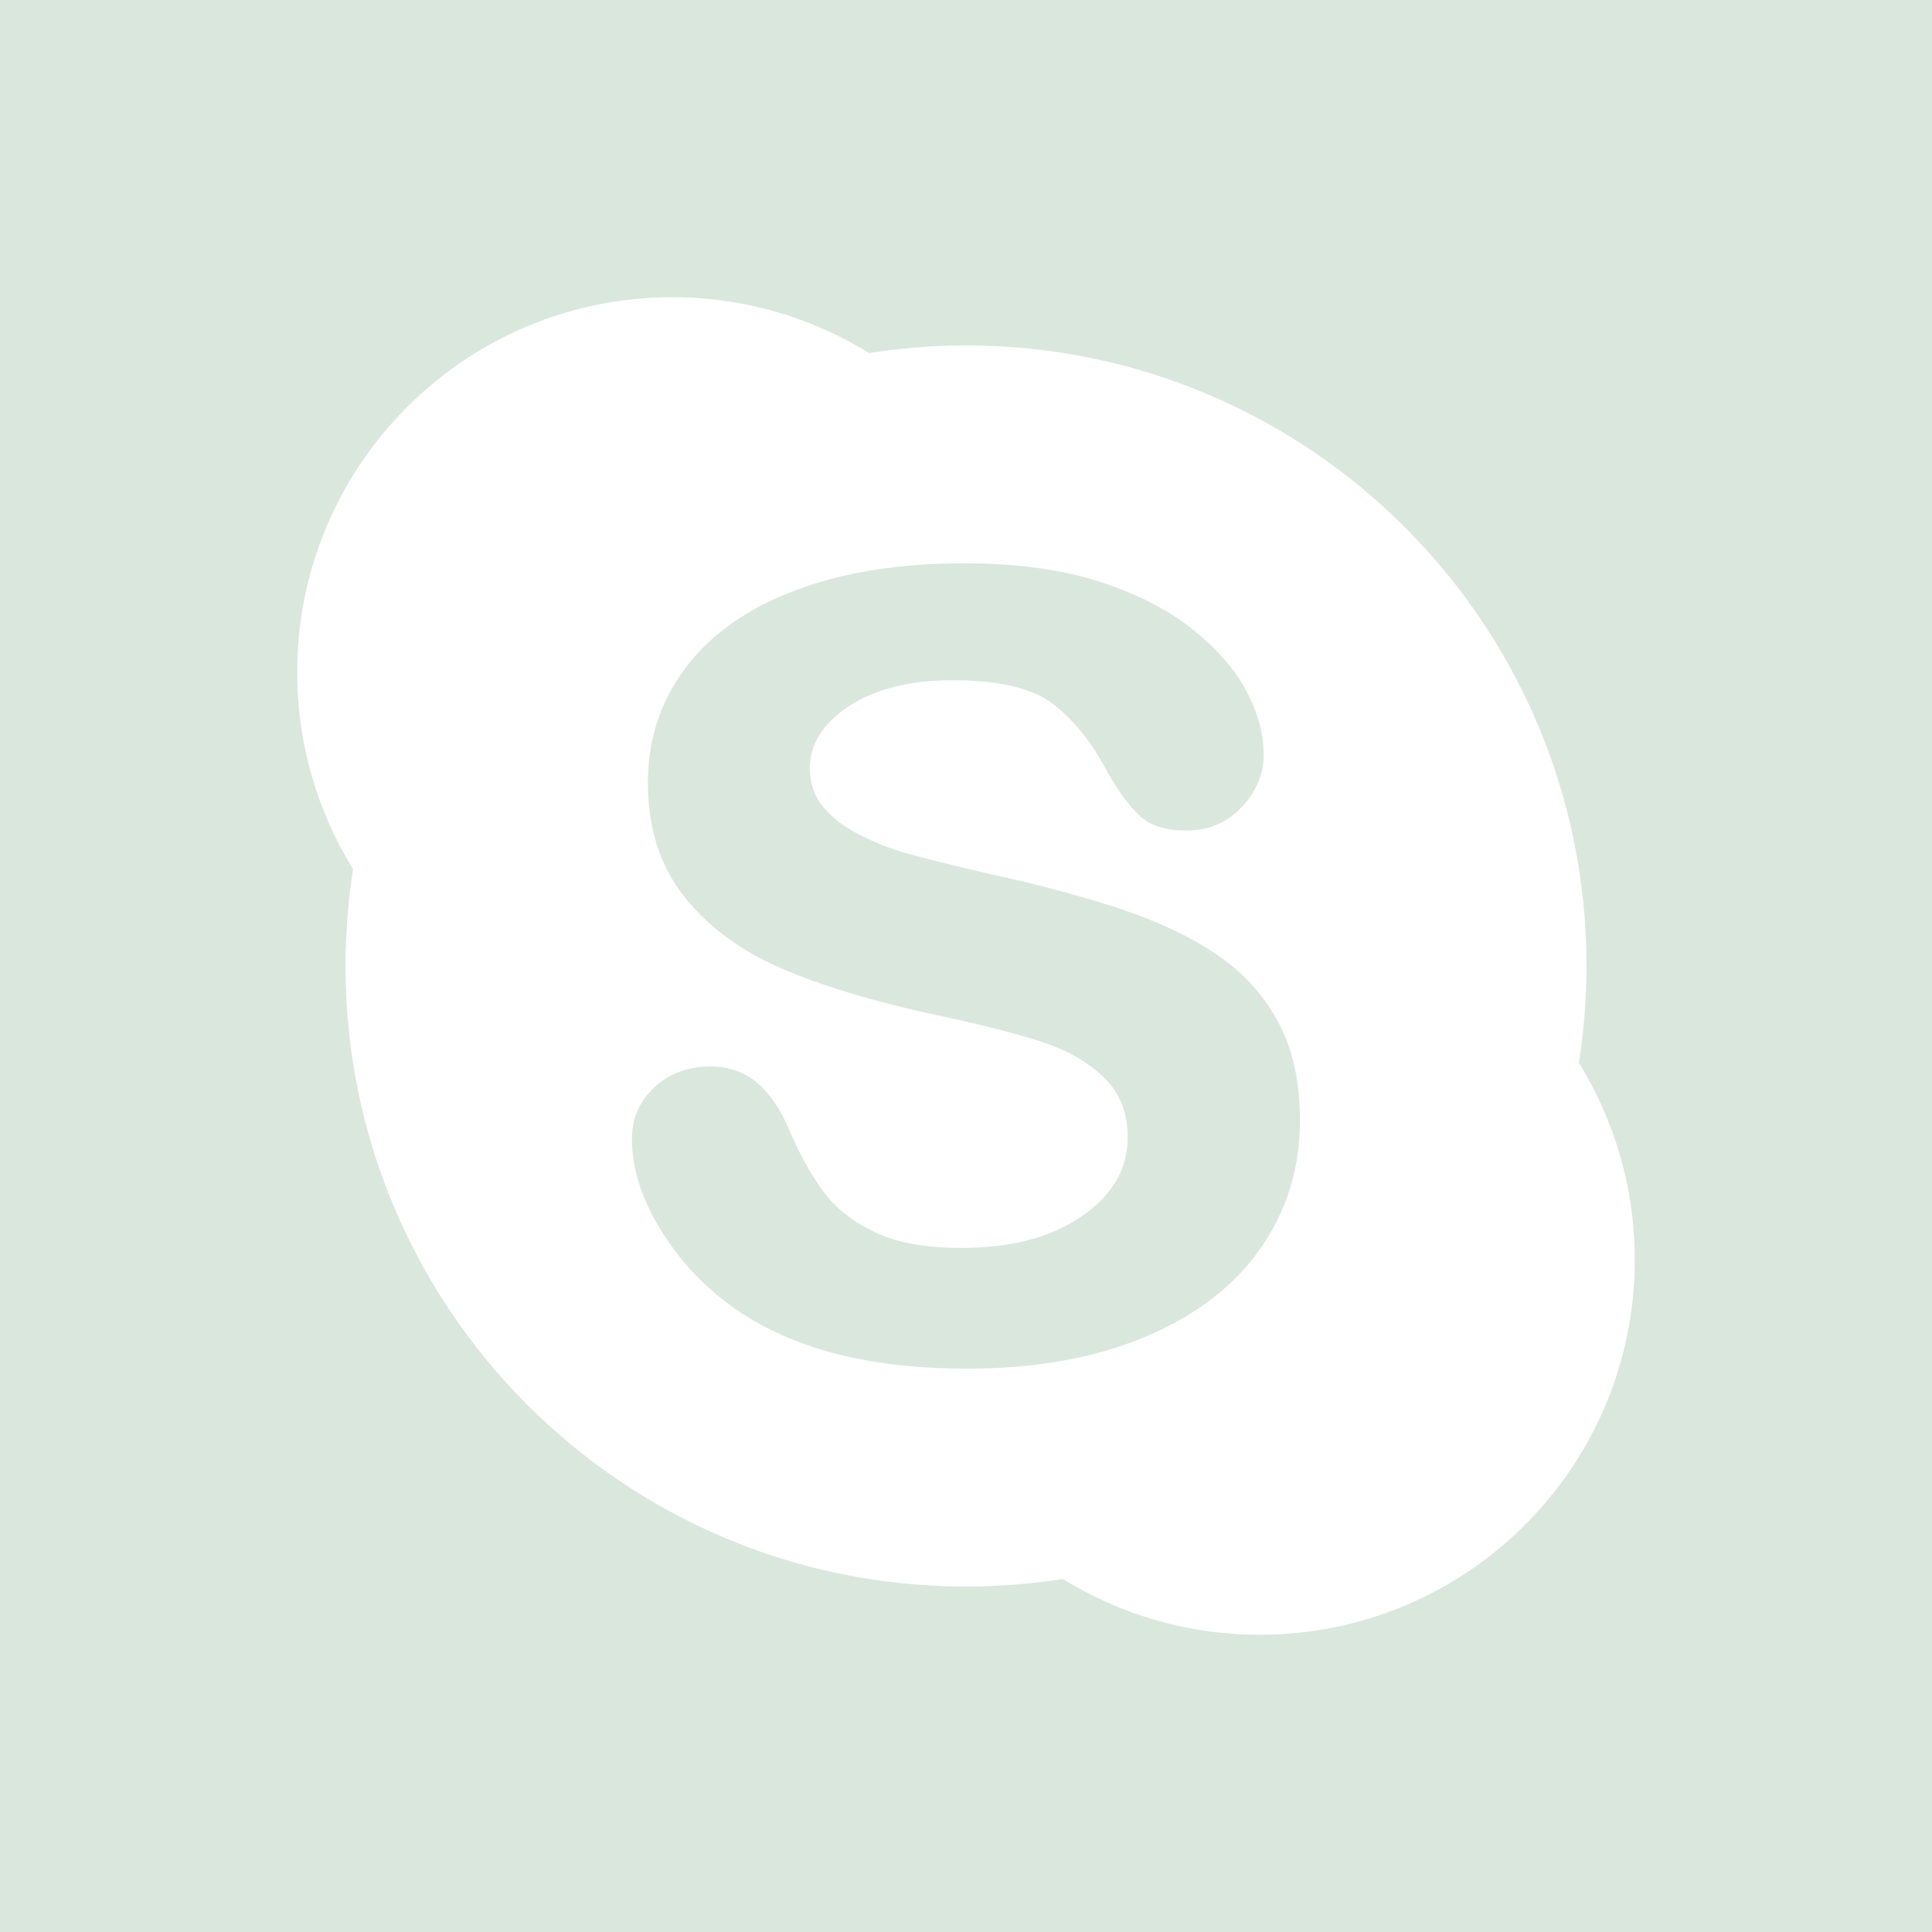 <svg xmlns="http://www.w3.org/2000/svg" viewBox="0 0 455 455">
    <path d="M285.828 224.324c-6.357-4.187-14.031-7.709-23.039-10.631-9.021-2.905-19.071-5.569-30.126-7.963-8.82-2.069-15.177-3.64-19.005-4.716-3.776-1.063-7.538-2.533-11.244-4.428-3.692-1.881-6.58-4.104-8.649-6.667-2.034-2.529-3.041-5.499-3.058-9.021.017-5.622 2.975-10.408 9.161-14.543 6.151-4.069 14.284-6.156 24.469-6.156 11.008-.018 18.904 1.916 23.704 5.626 4.922 3.793 9.144 9.091 12.683 15.872 2.8 4.874 5.381 8.361 7.844 10.566 2.529 2.271 6.169 3.329 10.815 3.329 5.145.017 9.555-1.829 13.007-5.469 3.452-3.623 5.211-7.774 5.211-12.338 0-4.904-1.365-9.949-4.099-15.089-2.717-5.145-7.039-10.032-12.902-14.682-5.88-4.646-13.265-8.356-22.098-11.161-8.868-2.8-19.364-4.187-31.461-4.187-15.159 0-28.389 2.104-39.615 6.326-11.261 4.204-19.911 10.268-25.891 18.182-5.963 7.879-8.956 16.953-8.956 27.086 0 10.631 2.822 19.604 8.492 26.814 5.657 7.162 13.296 12.819 22.886 16.953 9.586 4.139 21.411 7.726 35.547 10.802 10.526 2.222 18.935 4.323 25.191 6.322 6.234 1.951 11.261 4.769 15.159 8.479 3.841 3.64 5.723 8.321 5.723 14.219 0 7.398-3.487 13.519-10.749 18.541-7.21 4.992-16.647 7.503-28.333 7.503-8.531 0-15.347-1.229-20.475-3.71-5.18-2.476-9.178-5.639-12.014-9.432-2.857-3.828-5.556-8.632-8.033-14.389-2.052-4.957-4.581-8.715-7.591-11.296-3.041-2.599-6.751-3.898-11.091-3.898-5.298 0-9.774 1.658-13.261 4.974-3.434 3.299-5.211 7.332-5.211 11.961 0 7.88 2.853 15.947 8.509 24.185 5.622 8.238 12.954 14.831 21.976 19.753 12.718 6.891 28.814 10.29 48.265 10.29 16.236 0 30.284-2.494 42.175-7.521 11.878-4.988 20.952-11.944 27.138-20.847 6.186-8.89 9.297-18.922 9.279-30.096 0-9.262-1.776-17.141-5.364-23.586-3.568-6.442-8.578-11.77-14.969-15.957z" fill="#dae7dd"/>
    <path d="M0 0v455h455V0H0zm296.677 385c-17.019 0-32.896-4.834-46.379-13.143-7.433 1.181-15.054 1.781-22.816 1.781-80.697 0-146.116-65.424-146.116-146.138 0-7.774.63-15.348 1.776-22.798C74.821 191.201 70 175.341 70 158.322 70 109.528 109.546 70 158.323 70c17.019 0 32.896 4.821 46.362 13.142 7.433-1.164 15.059-1.794 22.816-1.794 80.714 0 146.134 65.419 146.134 146.151 0 7.761-.613 15.365-1.794 22.798 8.339 13.484 13.16 29.361 13.16 46.384C385 345.454 345.454 385 296.677 385z" fill="#dae7dd"/>
</svg>
